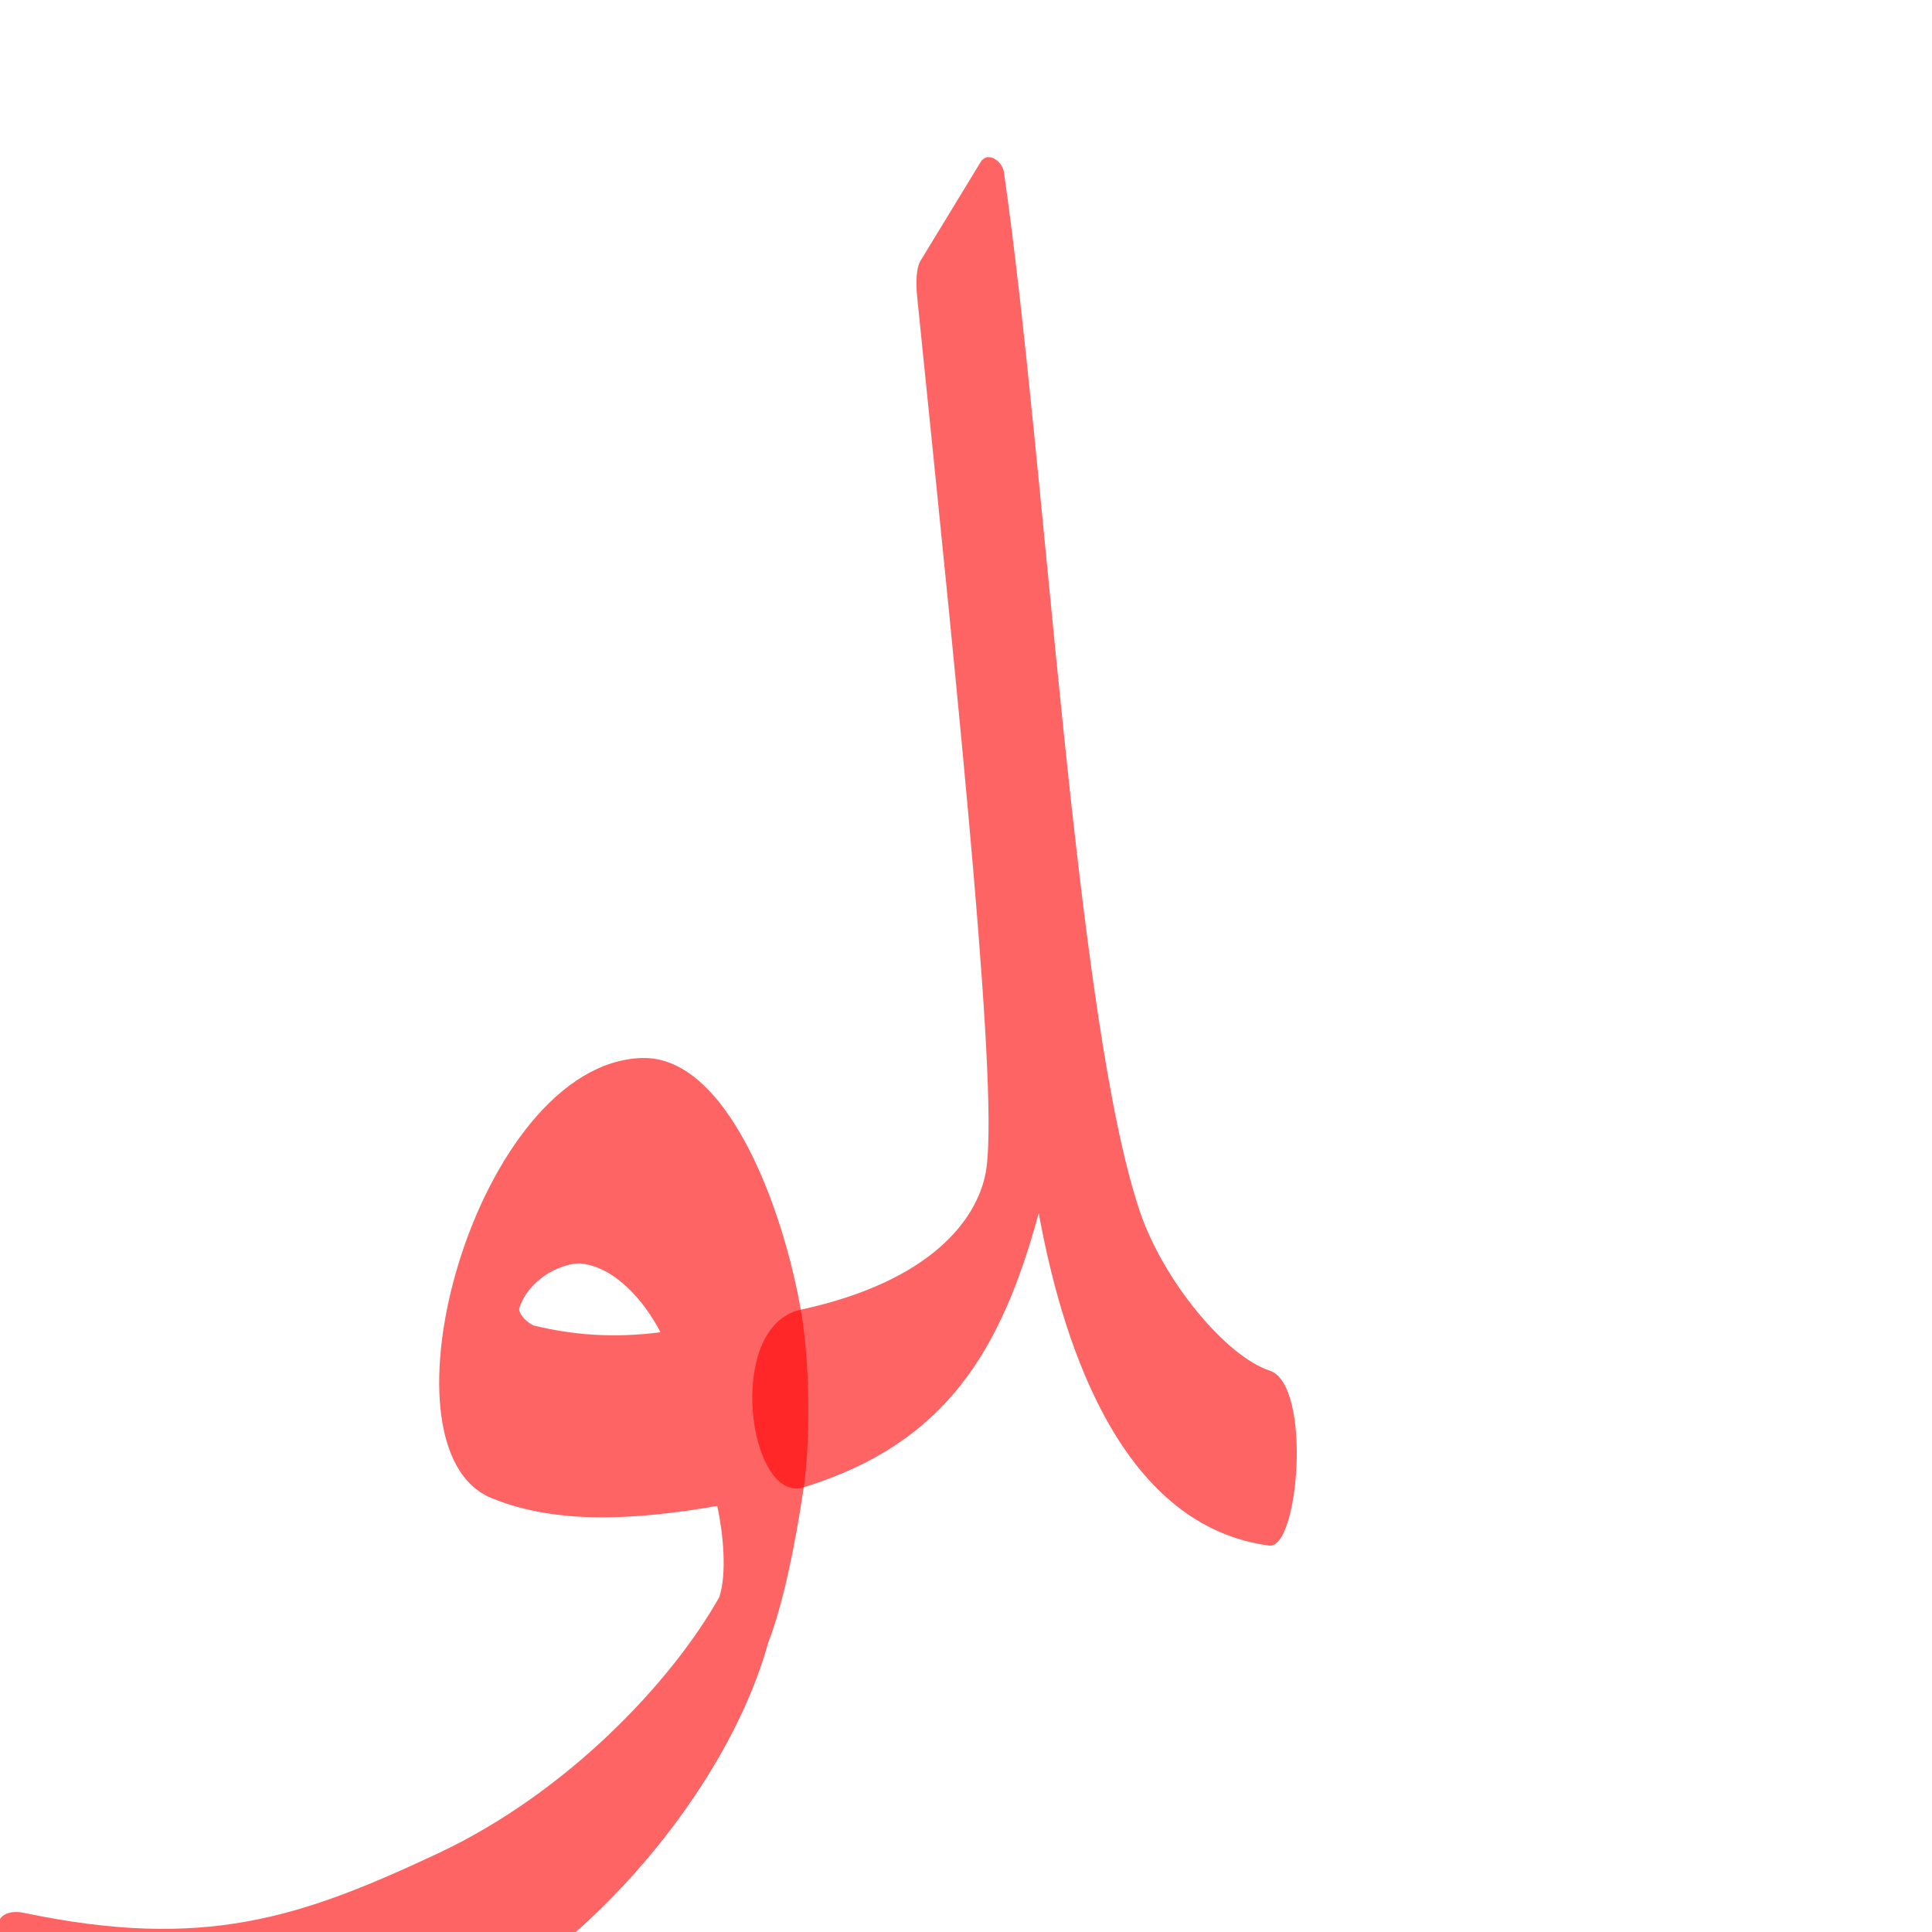 <?xml version="1.0" encoding="UTF-8" standalone="no"?>
<!-- Created with Inkscape (http://www.inkscape.org/) -->

<svg
   xmlns:dc="http://purl.org/dc/elements/1.1/"
   xmlns:cc="http://creativecommons.org/ns#"
   xmlns:rdf="http://www.w3.org/1999/02/22-rdf-syntax-ns#"
   xmlns:svg="http://www.w3.org/2000/svg"
   xmlns="http://www.w3.org/2000/svg"
   xmlns:sodipodi="http://sodipodi.sourceforge.net/DTD/sodipodi-0.dtd"
   xmlns:inkscape="http://www.inkscape.org/namespaces/inkscape"
   version="1.0"
   width="1000"
   height="1000"
   id="svg5496"
   sodipodi:version="0.32"
   inkscape:version="0.47pre4 r22446"
   sodipodi:docname="lam+waw.fina.svg"
   inkscape:output_extension="org.inkscape.output.svg.inkscape">
  <sodipodi:namedview
     inkscape:pageshadow="2"
     inkscape:pageopacity="0.0"
     guidetolerance="10.0"
     gridtolerance="10.0"
     objecttolerance="10.0"
     borderopacity="1.0"
     bordercolor="#666666"
     pagecolor="#ffffff"
     id="base"
     showgrid="false"
     showguides="true"
     inkscape:guide-bbox="true"
     inkscape:zoom="0.93206268"
     inkscape:cx="235.8982"
     inkscape:cy="168.73459"
     inkscape:window-x="0"
     inkscape:window-y="0"
     inkscape:current-layer="svg5496"
     inkscape:window-width="1278"
     inkscape:window-height="767"
     inkscape:window-maximized="1">
    <sodipodi:guide
       orientation="horizontal"
       position="200"
       id="guide5596" />
  </sodipodi:namedview>
  <defs
     id="defs5498">
    <inkscape:perspective
       sodipodi:type="inkscape:persp3d"
       inkscape:vp_x="0 : 500 : 1"
       inkscape:vp_y="0 : 1000 : 0"
       inkscape:vp_z="1000 : 500 : 1"
       inkscape:persp3d-origin="500 : 333.33333 : 1"
       id="perspective8" />
    <inkscape:perspective
       id="perspective2388"
       inkscape:persp3d-origin="372.04724 : 350.78739 : 1"
       inkscape:vp_z="744.09448 : 526.18109 : 1"
       inkscape:vp_y="0 : 1000 : 0"
       inkscape:vp_x="0 : 526.18109 : 1"
       sodipodi:type="inkscape:persp3d" />
    <inkscape:perspective
       id="perspective6450"
       inkscape:persp3d-origin="0.5 : 0.33333333 : 1"
       inkscape:vp_z="1 : 0.5 : 1"
       inkscape:vp_y="0 : 1000 : 0"
       inkscape:vp_x="0 : 0.5 : 1"
       sodipodi:type="inkscape:persp3d" />
    <inkscape:perspective
       id="perspective6480"
       inkscape:persp3d-origin="0.5 : 0.33333333 : 1"
       inkscape:vp_z="1 : 0.5 : 1"
       inkscape:vp_y="0 : 1000 : 0"
       inkscape:vp_x="0 : 0.5 : 1"
       sodipodi:type="inkscape:persp3d" />
  </defs>
  <path
     sodipodi:nodetypes="cssccsssscsscccsc"
     id="path2817"
     d="m 414.484,677.893 c -9.556,-54.306 -38.66,-131.553 -82.229,-130.27 -85.295,2.51 -140.797,201.942 -77.897,227.758 32.535,13.353 72.034,11.861 116.899,4.094 2.951,13.558 5.175,34.508 1.054,47.174 -24.65,43.737 -78.45,101.182 -145.861,132.771 -71.02,33.28 -120.821,50.21 -214.098,30.675 -15.573,-3.262 -19.235,12.057 -2.378,18.633 55.219,21.54 142.349,39.969 197.939,38.505 58.935,-1.552 163.221,-101.378 189.734,-197.057 7.456,-19.168 13.872,-49.709 18.365,-80.354 3.169,-21.618 3.667,-62.403 -1.528,-91.928 z m -114.342,-23.979 c 18.598,1.7 33.782,20.281 41.716,35.65 -24.478,3.193 -45.808,1.381 -65.769,-3.533 -5.25,-2.681 -7.855,-7.042 -7.272,-8.942 4.303,-14.009 20.102,-23.023 31.325,-23.174 z"
     style="fill:#ff0000;fill-opacity:0.608;fill-rule:evenodd;stroke:#000000;stroke-width:0;stroke-linecap:butt;stroke-linejoin:miter;stroke-miterlimit:4;stroke-opacity:1;stroke-dasharray:none" />
  <g
     id="layer1"
     transform="matrix(1.3,0,0,1.3,-289.455,111.838)" />
  <path
     style="fill:#ff0000;fill-opacity:0.608;fill-rule:evenodd;stroke:#000000;stroke-width:0;stroke-linecap:butt;stroke-linejoin:miter;stroke-miterlimit:4;stroke-opacity:1;stroke-dasharray:none"
     d="m 507.916,83.303 -30.947,50.832 c -2.855,3.795 -2.988,12.217 -2.216,19.794 23.193,227.421 42.804,416.805 35.297,453.806 -4.645,22.886 -27.141,55.298 -95.566,70.157 -39.708,8.623 -27.046,100.738 1.528,91.928 74.013,-22.819 102.375,-71.247 121.632,-141.9 13.548,74.163 45.048,162.228 119.299,172.078 15.4,2.043 22.242,-83.328 0.241,-90.573 -22.785,-7.504 -55.039,-46.58 -67.124,-82.179 -33.545,-98.811 -48.667,-387.438 -70.409,-537.949 -0.464,-5.039 -7.448,-11.172 -11.735,-5.995 z"
     id="path2819"
     sodipodi:nodetypes="ccccsscssccc" />
</svg>
